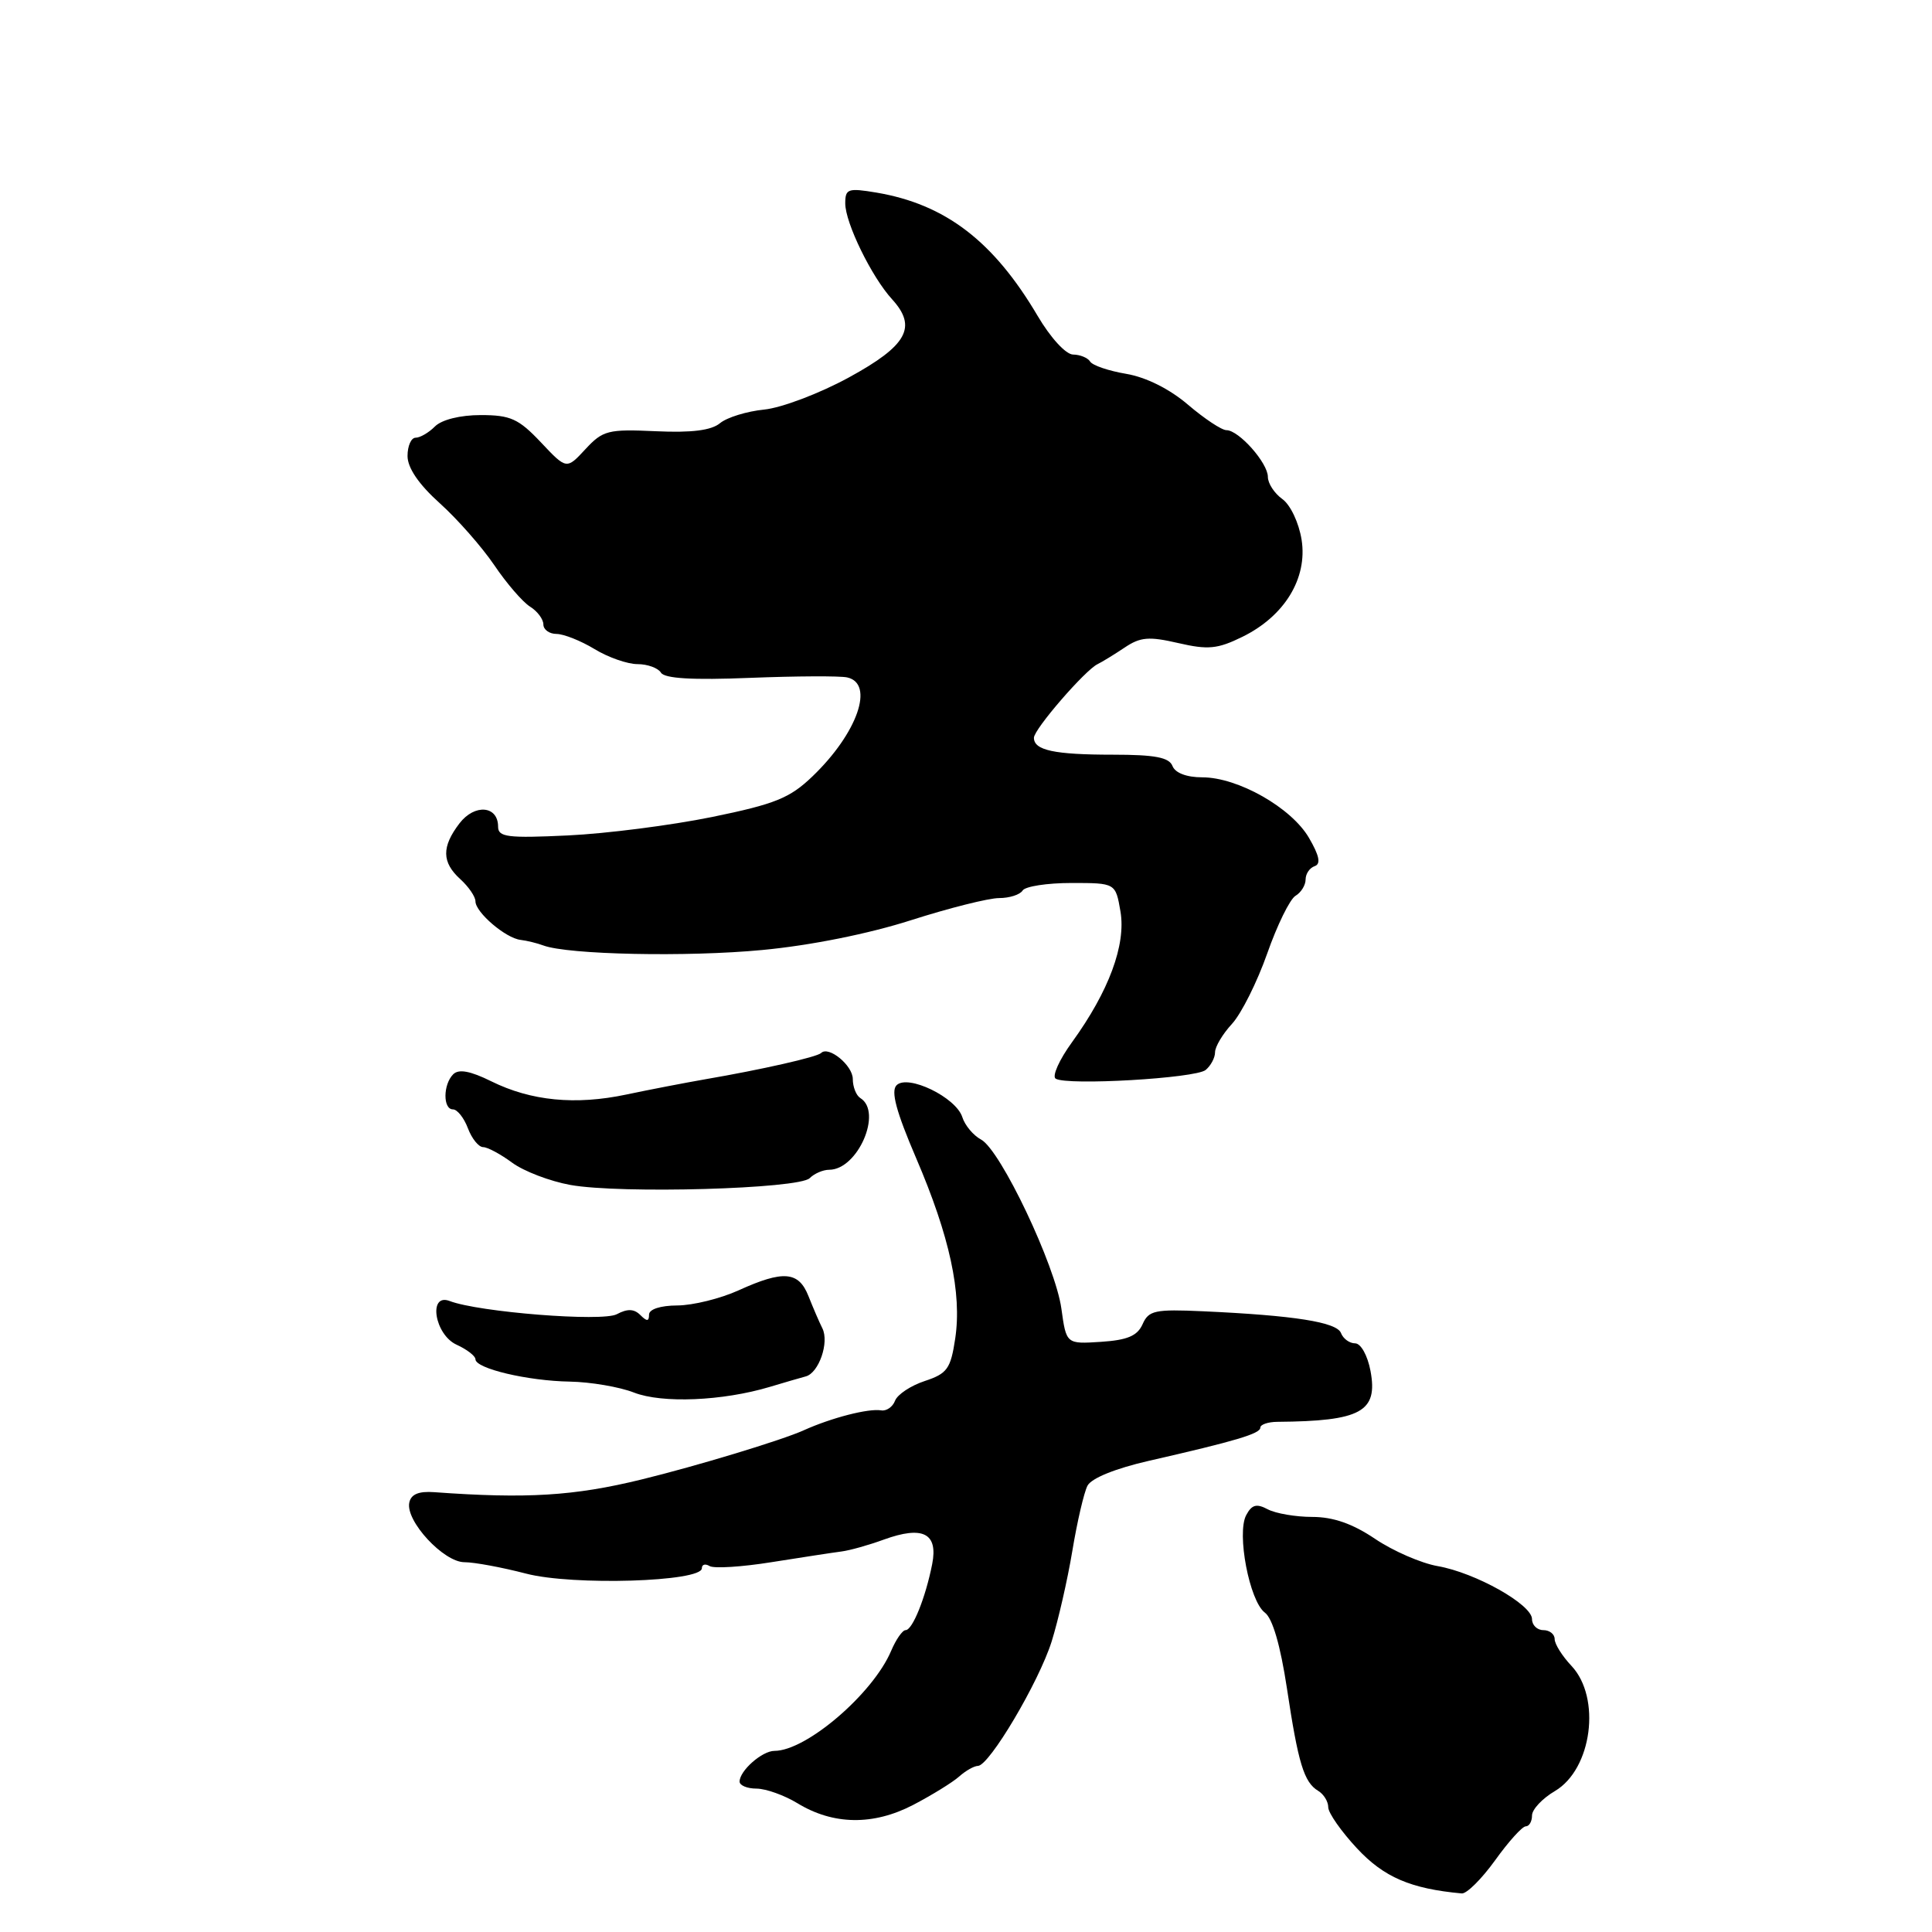 <?xml version="1.0" encoding="UTF-8" standalone="no"?>
<!DOCTYPE svg PUBLIC "-//W3C//DTD SVG 1.1//EN" "http://www.w3.org/Graphics/SVG/1.1/DTD/svg11.dtd" >
<svg xmlns="http://www.w3.org/2000/svg" xmlns:xlink="http://www.w3.org/1999/xlink" version="1.1" viewBox="0 0 256 256">
 <g >
 <path fill="currentColor"
d=" M 198.11 246.50 C 199.88 244.03 201.71 242.00 202.17 242.00 C 202.63 242.00 203.00 241.35 203.00 240.56 C 203.00 239.76 204.37 238.30 206.04 237.32 C 210.95 234.42 212.19 224.96 208.23 220.74 C 207.00 219.44 206.00 217.84 206.00 217.19 C 206.00 216.53 205.32 216.00 204.50 216.00 C 203.68 216.00 203.00 215.34 203.00 214.54 C 203.00 212.61 195.52 208.40 190.51 207.52 C 188.32 207.14 184.58 205.51 182.21 203.91 C 179.23 201.90 176.66 201.00 173.88 201.00 C 171.68 201.00 169.02 200.54 167.98 199.99 C 166.50 199.20 165.87 199.37 165.13 200.76 C 163.84 203.17 165.56 212.16 167.60 213.68 C 168.62 214.43 169.66 218.03 170.52 223.68 C 172.02 233.66 172.78 236.16 174.67 237.30 C 175.40 237.74 176.00 238.71 176.00 239.47 C 176.00 240.22 177.72 242.68 179.83 244.94 C 183.38 248.74 186.92 250.27 193.69 250.89 C 194.34 250.95 196.33 248.97 198.11 246.50 Z  M 127.08 235.41 C 127.95 234.63 129.07 234.00 129.58 233.99 C 131.08 233.98 137.65 222.90 139.35 217.50 C 140.21 214.75 141.45 209.35 142.09 205.50 C 142.73 201.65 143.63 197.76 144.10 196.86 C 144.62 195.87 147.80 194.58 152.22 193.57 C 163.74 190.94 167.00 189.97 167.00 189.17 C 167.00 188.76 168.01 188.41 169.25 188.40 C 180.34 188.31 182.61 187.07 181.60 181.66 C 181.21 179.60 180.32 178.00 179.56 178.00 C 178.82 178.00 177.98 177.39 177.69 176.64 C 177.14 175.19 171.50 174.30 159.40 173.75 C 153.04 173.46 152.20 173.64 151.40 175.46 C 150.71 177.01 149.39 177.57 145.89 177.80 C 141.29 178.10 141.29 178.10 140.64 173.41 C 139.86 167.71 132.58 152.38 130.00 151.00 C 128.97 150.45 127.85 149.11 127.51 148.02 C 126.67 145.40 120.29 142.31 118.80 143.80 C 118.02 144.58 118.75 147.29 121.39 153.45 C 125.84 163.81 127.47 171.35 126.57 177.37 C 125.97 181.37 125.51 182.01 122.54 182.99 C 120.69 183.60 118.92 184.77 118.60 185.60 C 118.29 186.42 117.46 187.00 116.76 186.88 C 115.07 186.60 110.18 187.86 106.50 189.52 C 103.61 190.83 92.26 194.27 85.00 196.04 C 76.06 198.23 69.78 198.61 57.53 197.72 C 55.47 197.57 54.45 198.00 54.23 199.12 C 53.74 201.56 58.79 207.00 61.54 207.00 C 62.84 207.00 66.51 207.68 69.70 208.51 C 75.89 210.13 93.00 209.60 93.00 207.80 C 93.00 207.29 93.46 207.17 94.02 207.51 C 94.59 207.86 98.30 207.63 102.27 206.99 C 106.25 206.36 110.40 205.72 111.50 205.58 C 112.60 205.44 115.13 204.73 117.12 204.00 C 122.29 202.13 124.32 203.16 123.52 207.25 C 122.64 211.71 120.91 216.00 120.00 216.00 C 119.58 216.00 118.72 217.24 118.08 218.75 C 115.68 224.42 106.84 232.00 102.62 232.00 C 100.98 232.00 98.00 234.63 98.00 236.07 C 98.00 236.58 99.01 237.00 100.25 237.00 C 101.49 237.01 103.93 237.88 105.67 238.94 C 110.41 241.83 115.71 241.91 121.00 239.16 C 123.47 237.87 126.21 236.18 127.08 235.41 Z  M 102.00 183.77 C 103.92 183.19 106.07 182.57 106.77 182.38 C 108.50 181.92 109.90 177.88 108.97 176.01 C 108.55 175.18 107.73 173.26 107.13 171.75 C 105.83 168.45 103.80 168.28 97.86 170.98 C 95.46 172.07 91.81 172.97 89.75 172.98 C 87.51 172.99 86.00 173.48 86.00 174.20 C 86.00 175.11 85.72 175.12 84.85 174.25 C 84.02 173.42 83.14 173.39 81.73 174.14 C 79.82 175.17 63.44 173.87 59.58 172.39 C 56.70 171.29 57.58 176.85 60.50 178.18 C 61.88 178.81 63.00 179.68 63.00 180.11 C 63.00 181.34 69.94 182.98 75.50 183.07 C 78.25 183.12 82.08 183.77 84.00 184.52 C 87.73 185.98 95.76 185.64 102.00 183.77 Z  M 107.29 156.11 C 107.90 155.50 109.06 155.00 109.87 155.00 C 113.66 155.00 116.98 147.34 114.00 145.50 C 113.45 145.16 113.00 144.02 113.00 142.98 C 113.00 141.17 109.79 138.54 108.80 139.53 C 108.27 140.06 100.90 141.73 93.50 143.00 C 90.75 143.48 86.03 144.39 83.00 145.03 C 76.25 146.46 70.36 145.88 65.10 143.28 C 62.31 141.90 60.78 141.62 60.05 142.35 C 58.70 143.70 58.68 147.00 60.02 147.00 C 60.59 147.00 61.48 148.12 62.00 149.50 C 62.52 150.88 63.43 152.00 64.02 152.00 C 64.60 152.00 66.33 152.93 67.86 154.06 C 69.39 155.19 72.86 156.52 75.57 157.01 C 82.20 158.21 105.86 157.54 107.29 156.11 Z  M 159.75 141.78 C 160.44 141.21 161.00 140.16 161.00 139.43 C 161.00 138.70 162.01 137.00 163.25 135.66 C 164.49 134.31 166.58 130.12 167.91 126.35 C 169.23 122.58 170.92 119.14 171.66 118.70 C 172.40 118.26 173.00 117.29 173.00 116.53 C 173.00 115.78 173.54 114.99 174.20 114.77 C 175.05 114.48 174.82 113.38 173.44 111.01 C 171.10 107.01 164.03 103.00 159.31 103.00 C 157.23 103.00 155.72 102.42 155.36 101.50 C 154.92 100.36 153.05 100.00 147.47 100.00 C 139.71 100.00 137.00 99.42 137.00 97.76 C 137.00 96.63 143.78 88.79 145.44 88.00 C 146.02 87.72 147.62 86.74 149.00 85.82 C 151.10 84.40 152.24 84.31 156.13 85.21 C 160.07 86.12 161.33 86.00 164.61 84.39 C 170.21 81.65 173.27 76.63 172.47 71.53 C 172.11 69.27 170.99 66.90 169.92 66.13 C 168.86 65.37 168.00 64.05 168.00 63.19 C 168.00 61.34 164.15 57.00 162.51 57.00 C 161.88 57.00 159.59 55.48 157.42 53.63 C 154.98 51.54 151.87 49.99 149.25 49.54 C 146.92 49.15 144.76 48.42 144.45 47.91 C 144.14 47.41 143.12 46.99 142.19 46.98 C 141.23 46.97 139.21 44.77 137.50 41.87 C 131.65 31.95 125.27 27.07 116.14 25.52 C 112.36 24.89 112.00 25.01 112.00 26.95 C 112.00 29.54 115.50 36.70 118.20 39.65 C 121.57 43.34 120.22 45.79 112.47 50.02 C 108.61 52.13 103.56 54.04 101.26 54.27 C 98.96 54.50 96.33 55.31 95.41 56.07 C 94.26 57.03 91.65 57.36 86.91 57.14 C 80.57 56.85 79.89 57.02 77.57 59.52 C 75.07 62.22 75.07 62.22 71.67 58.61 C 68.72 55.49 67.65 55.00 63.70 55.00 C 60.98 55.00 58.54 55.61 57.64 56.50 C 56.82 57.33 55.66 58.00 55.07 58.00 C 54.48 58.00 54.00 59.09 54.00 60.42 C 54.00 61.99 55.48 64.17 58.26 66.67 C 60.60 68.77 63.85 72.47 65.49 74.88 C 67.12 77.30 69.26 79.77 70.23 80.38 C 71.20 80.98 72.00 82.05 72.00 82.74 C 72.00 83.43 72.79 84.00 73.75 84.00 C 74.71 84.01 76.97 84.91 78.77 86.00 C 80.57 87.10 83.14 88.00 84.47 88.00 C 85.79 88.00 87.20 88.51 87.58 89.13 C 88.06 89.91 91.75 90.13 99.39 89.82 C 105.50 89.58 111.29 89.55 112.25 89.76 C 115.92 90.57 113.62 97.15 107.66 102.87 C 104.66 105.75 102.73 106.54 94.33 108.26 C 88.92 109.36 80.34 110.46 75.25 110.70 C 67.26 111.08 66.00 110.92 66.00 109.54 C 66.00 106.75 62.90 106.48 60.89 109.09 C 58.50 112.21 58.53 114.26 61.00 116.50 C 62.10 117.50 63.00 118.82 63.00 119.43 C 63.00 120.89 67.01 124.32 68.98 124.54 C 69.81 124.64 71.17 124.97 72.00 125.28 C 75.27 126.50 91.06 126.83 101.00 125.88 C 107.39 125.28 115.10 123.73 120.69 121.94 C 125.75 120.32 131.01 119.00 132.38 119.00 C 133.76 119.00 135.16 118.55 135.50 118.00 C 135.84 117.45 138.75 117.00 141.97 117.00 C 147.82 117.00 147.82 117.00 148.47 120.79 C 149.21 125.20 146.93 131.35 142.06 138.08 C 140.35 140.43 139.38 142.61 139.88 142.93 C 141.40 143.87 158.40 142.88 159.75 141.78 Z "/>
</g>
</svg>